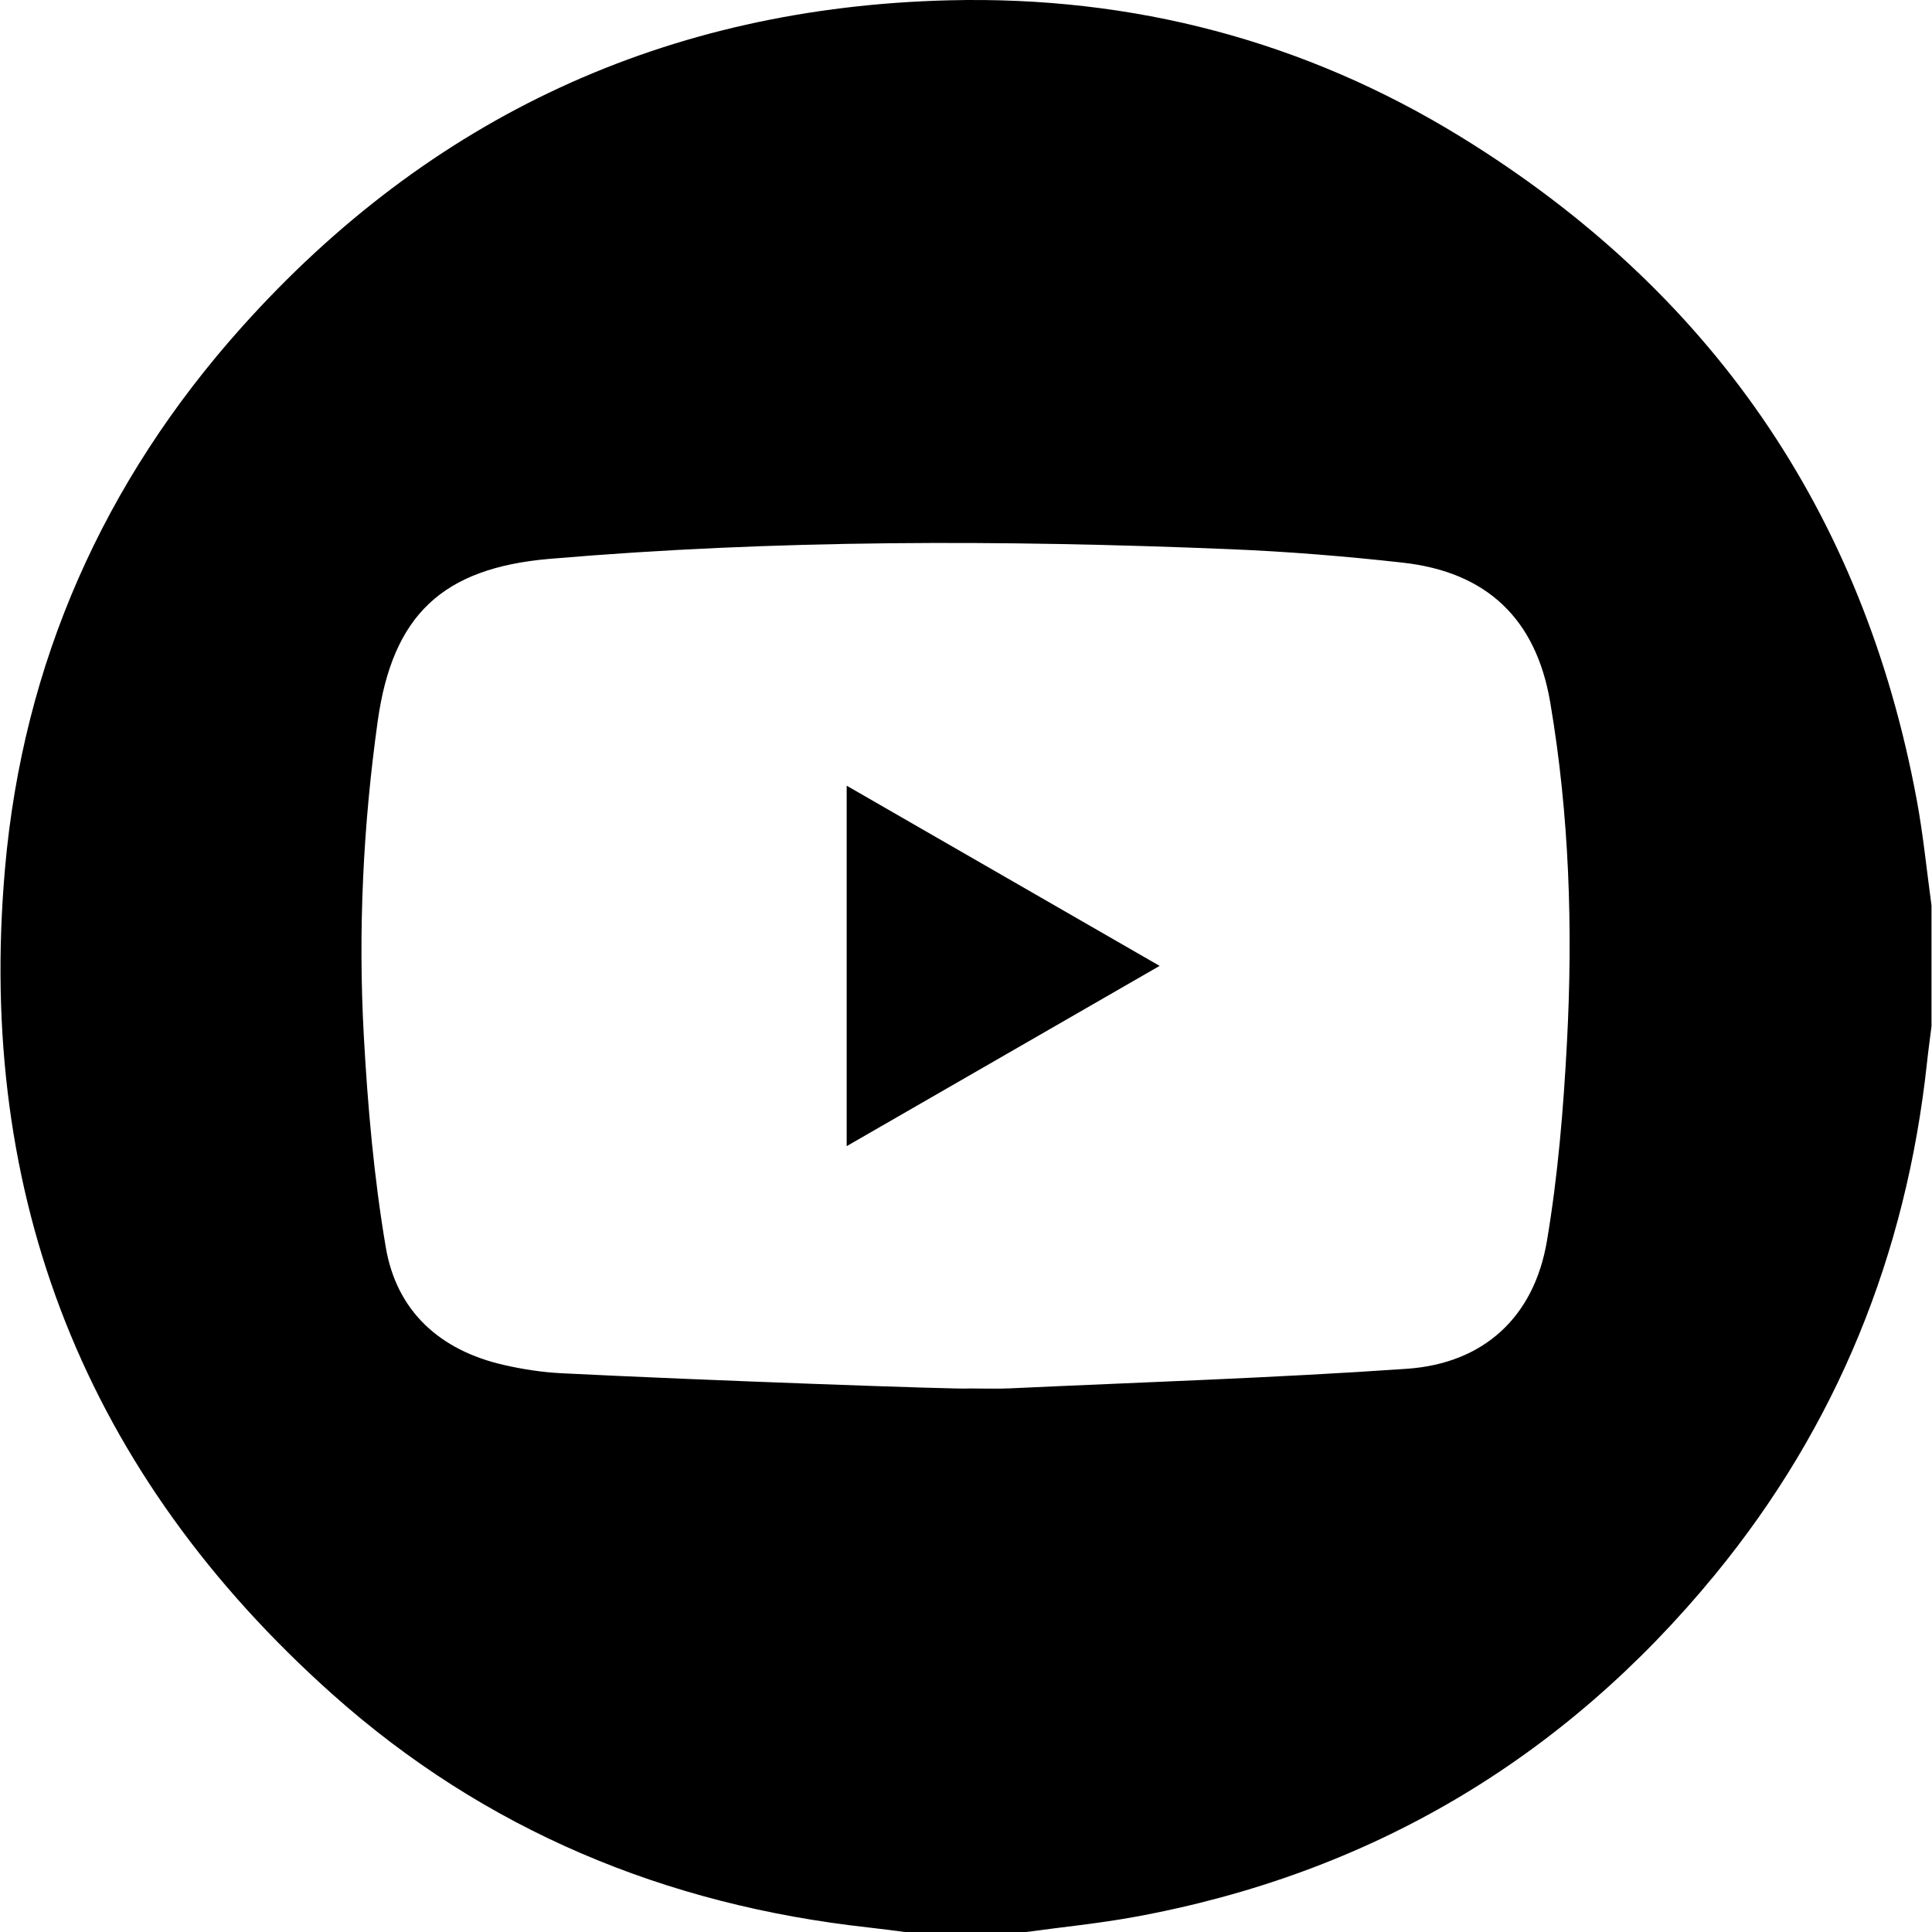 <?xml version="1.0" encoding="utf-8"?>
<!-- Generator: Adobe Illustrator 26.5.0, SVG Export Plug-In . SVG Version: 6.00 Build 0)  -->
<svg version="1.1" id="Calque_1" xmlns="http://www.w3.org/2000/svg" xmlns:xlink="http://www.w3.org/1999/xlink" x="0px" y="0px"
	 viewBox="0 0 512 512" style="enable-background:new 0 0 512 512;" xml:space="preserve">
<g>
	<path d="M511.87,239.97c0,10.67,0,21.34,0,32c-0.41,3.28-0.87,6.56-1.22,9.85c-5.48,50.64-23.83,96.07-56.14,135.46
		c-40.19,48.98-91.6,79.4-154.04,90.76c-9.46,1.72-19.05,2.66-28.58,3.97c-10.67,0-21.33,0-32,0c-3.28-0.41-6.55-0.86-9.83-1.22
		c-53.68-5.93-101.54-25.74-141.91-61.75C22.81,390.75-6.3,317.36,1.32,230.24C6.08,175.69,27.5,127.53,64.05,86.71
		c49.92-55.75,112.67-84.8,187.53-86.63c48.62-1.19,94.21,10.74,135.63,36.24c65.94,40.6,106.51,99.14,120.72,175.52
		C509.67,221.14,510.58,230.59,511.87,239.97z M256.59,367.95c3.67,0,7.34,0.15,11-0.02c35.09-1.63,70.22-2.76,105.26-5.19
		c20.35-1.41,33.7-13.7,37.1-33.86c2.93-17.35,4.38-35.02,5.31-52.61c1.6-30.17,0.64-60.32-4.44-90.18
		c-3.76-22.06-16.76-34.49-39.05-36.98c-15.22-1.7-30.52-2.94-45.81-3.57c-60.14-2.48-120.26-2.57-180.29,2.56
		c-28.45,2.43-41.65,14.92-45.58,43.06c-3.86,27.62-5.21,55.45-3.68,83.28c1.03,18.75,2.69,37.57,5.82,56.07
		c2.87,17,14.37,27.34,31.22,31.2c5.01,1.15,10.18,1.95,15.31,2.21C184.67,365.74,256.57,368.33,256.59,367.95z"/>
	<path d="M307.31,255.97c-28.16,16.22-55.24,31.82-82.93,47.77c0-31.99,0-63.33,0-95.52C251.89,224.06,279.17,239.77,307.31,255.97z
		"/>
</g>
</svg>
